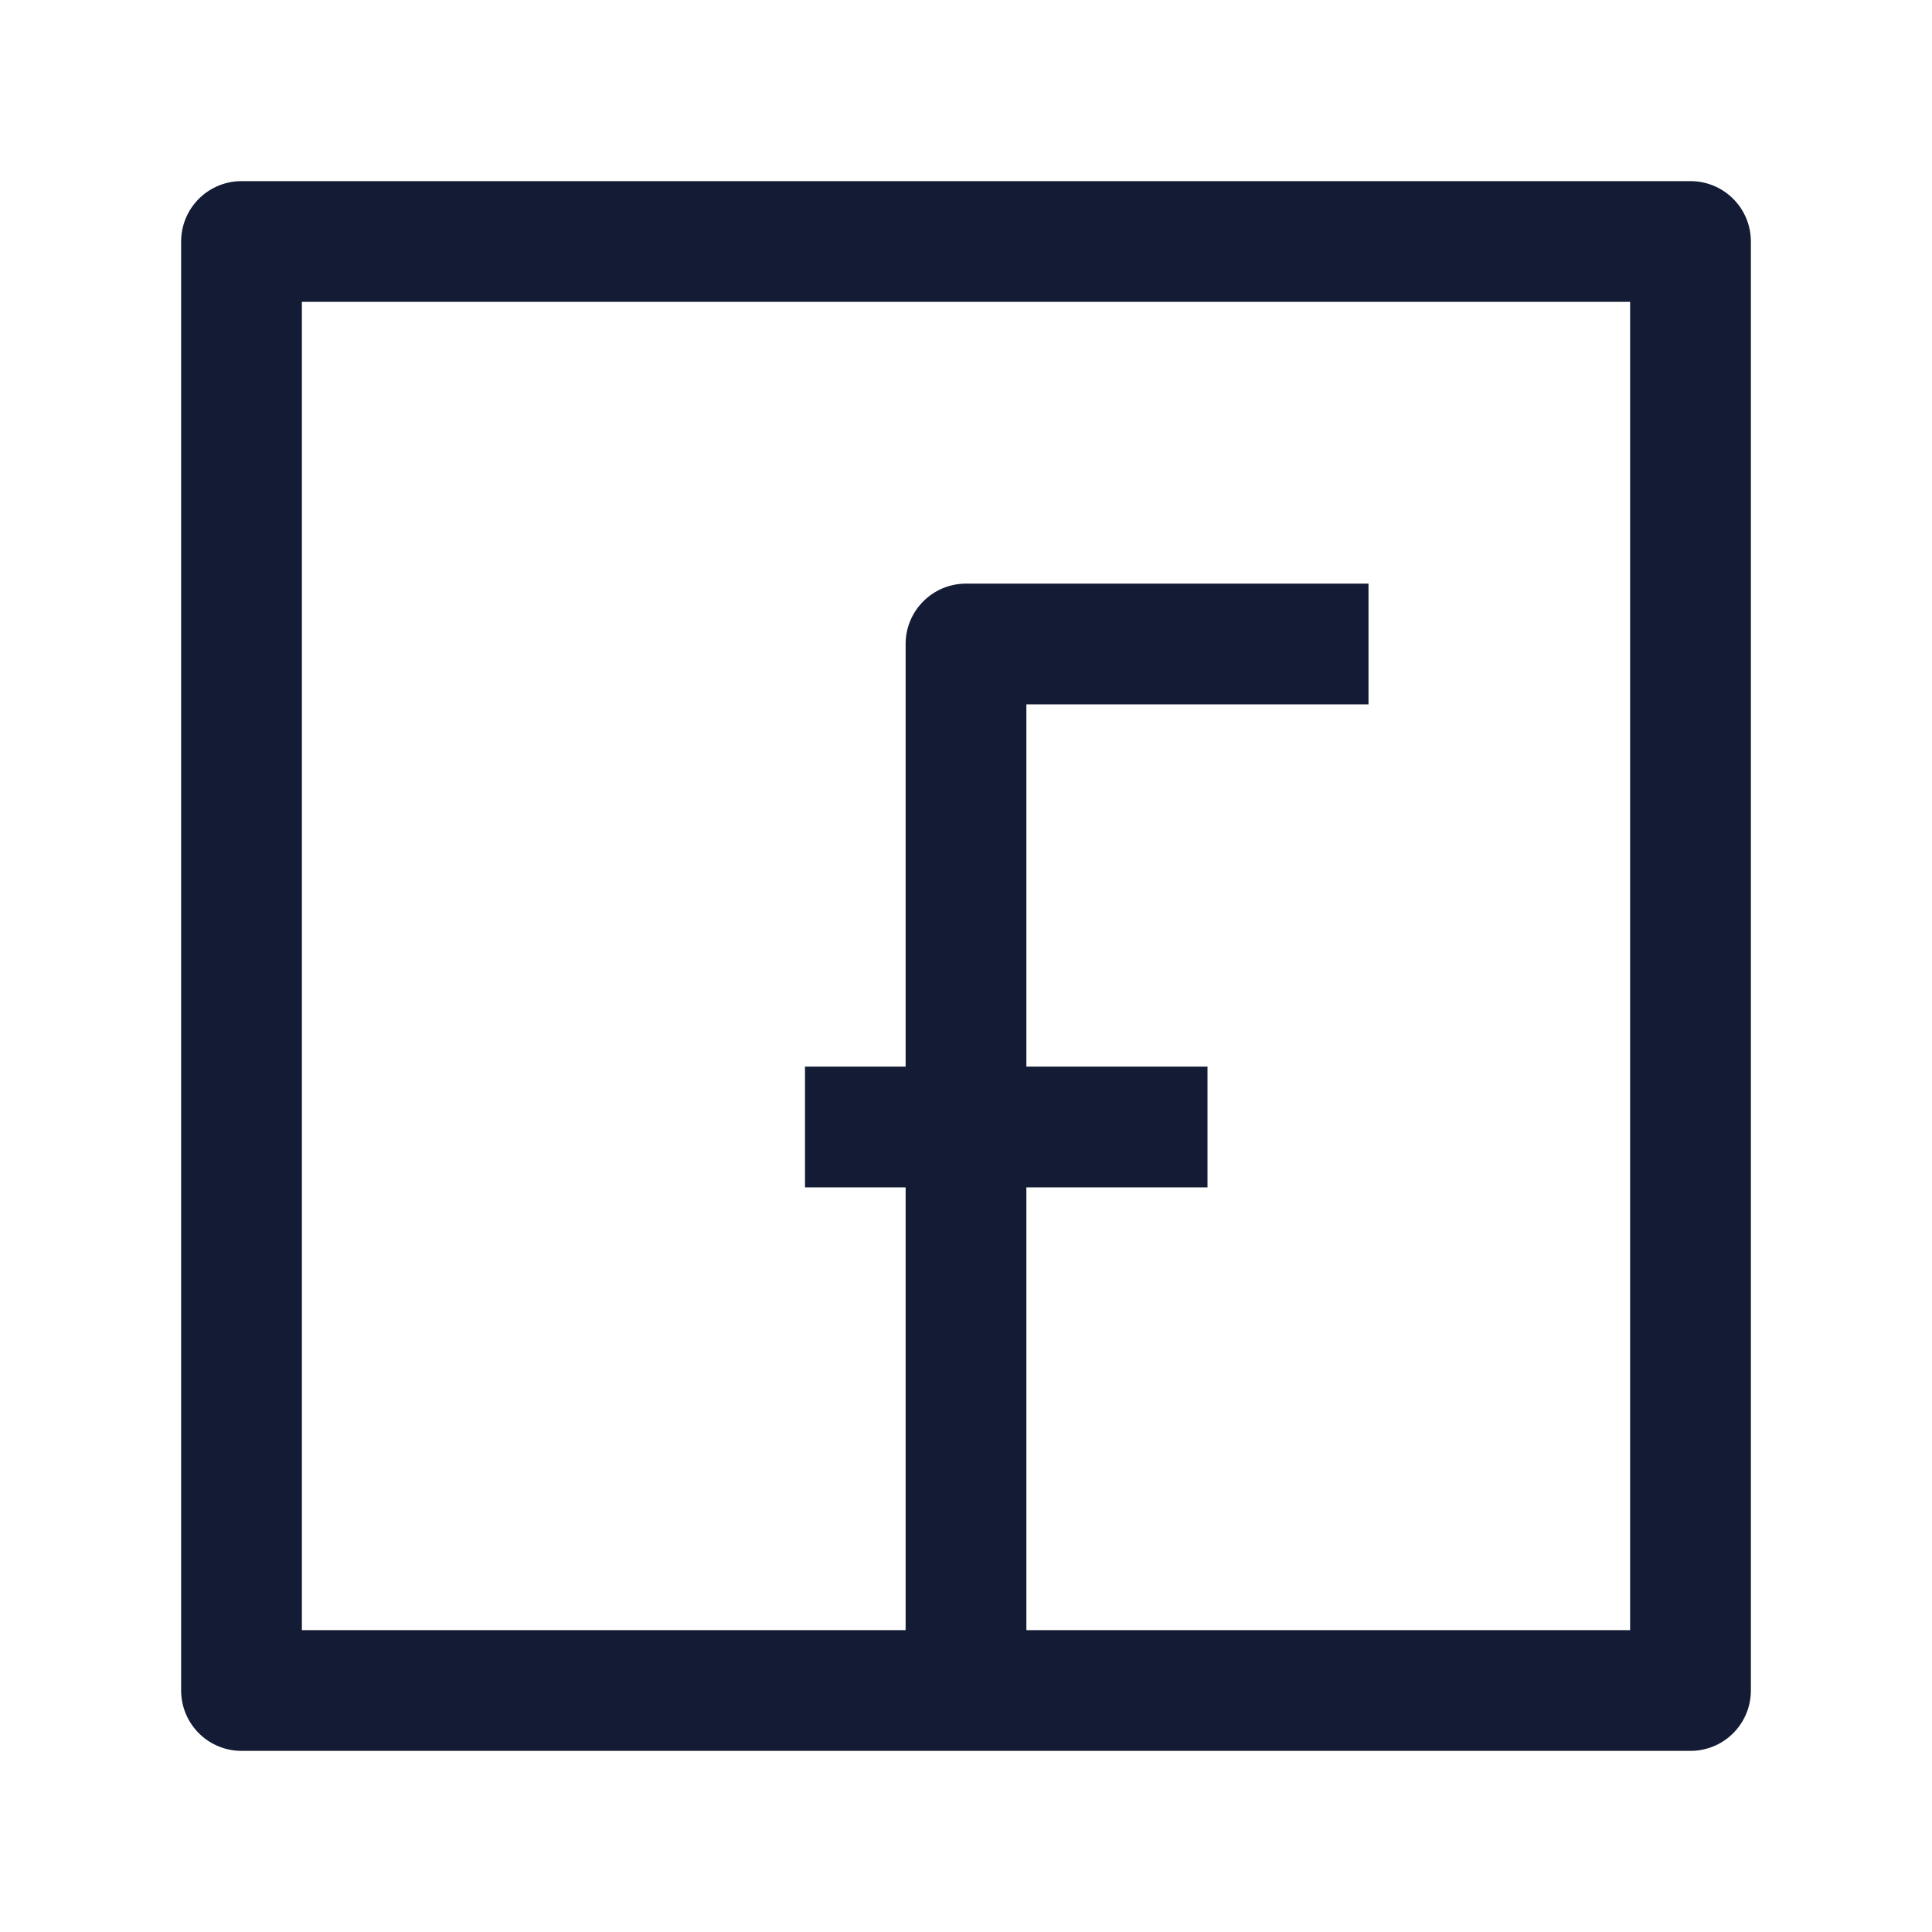 <svg width="24" height="24" viewBox="0 0 24 24" fill="none" xmlns="http://www.w3.org/2000/svg">
<path d="M21 3V21H3V3H21Z" stroke="#141B34" stroke-width="1.5" stroke-linejoin="round"/>
<path d="M12 8V7.25C11.586 7.25 11.25 7.586 11.25 8H12ZM17 7.25H12V8.75H17V7.25ZM11.25 8V21H12.75V8H11.25ZM10 14.75H15V13.25H10V14.75Z" fill="#141B34"/>
</svg>
